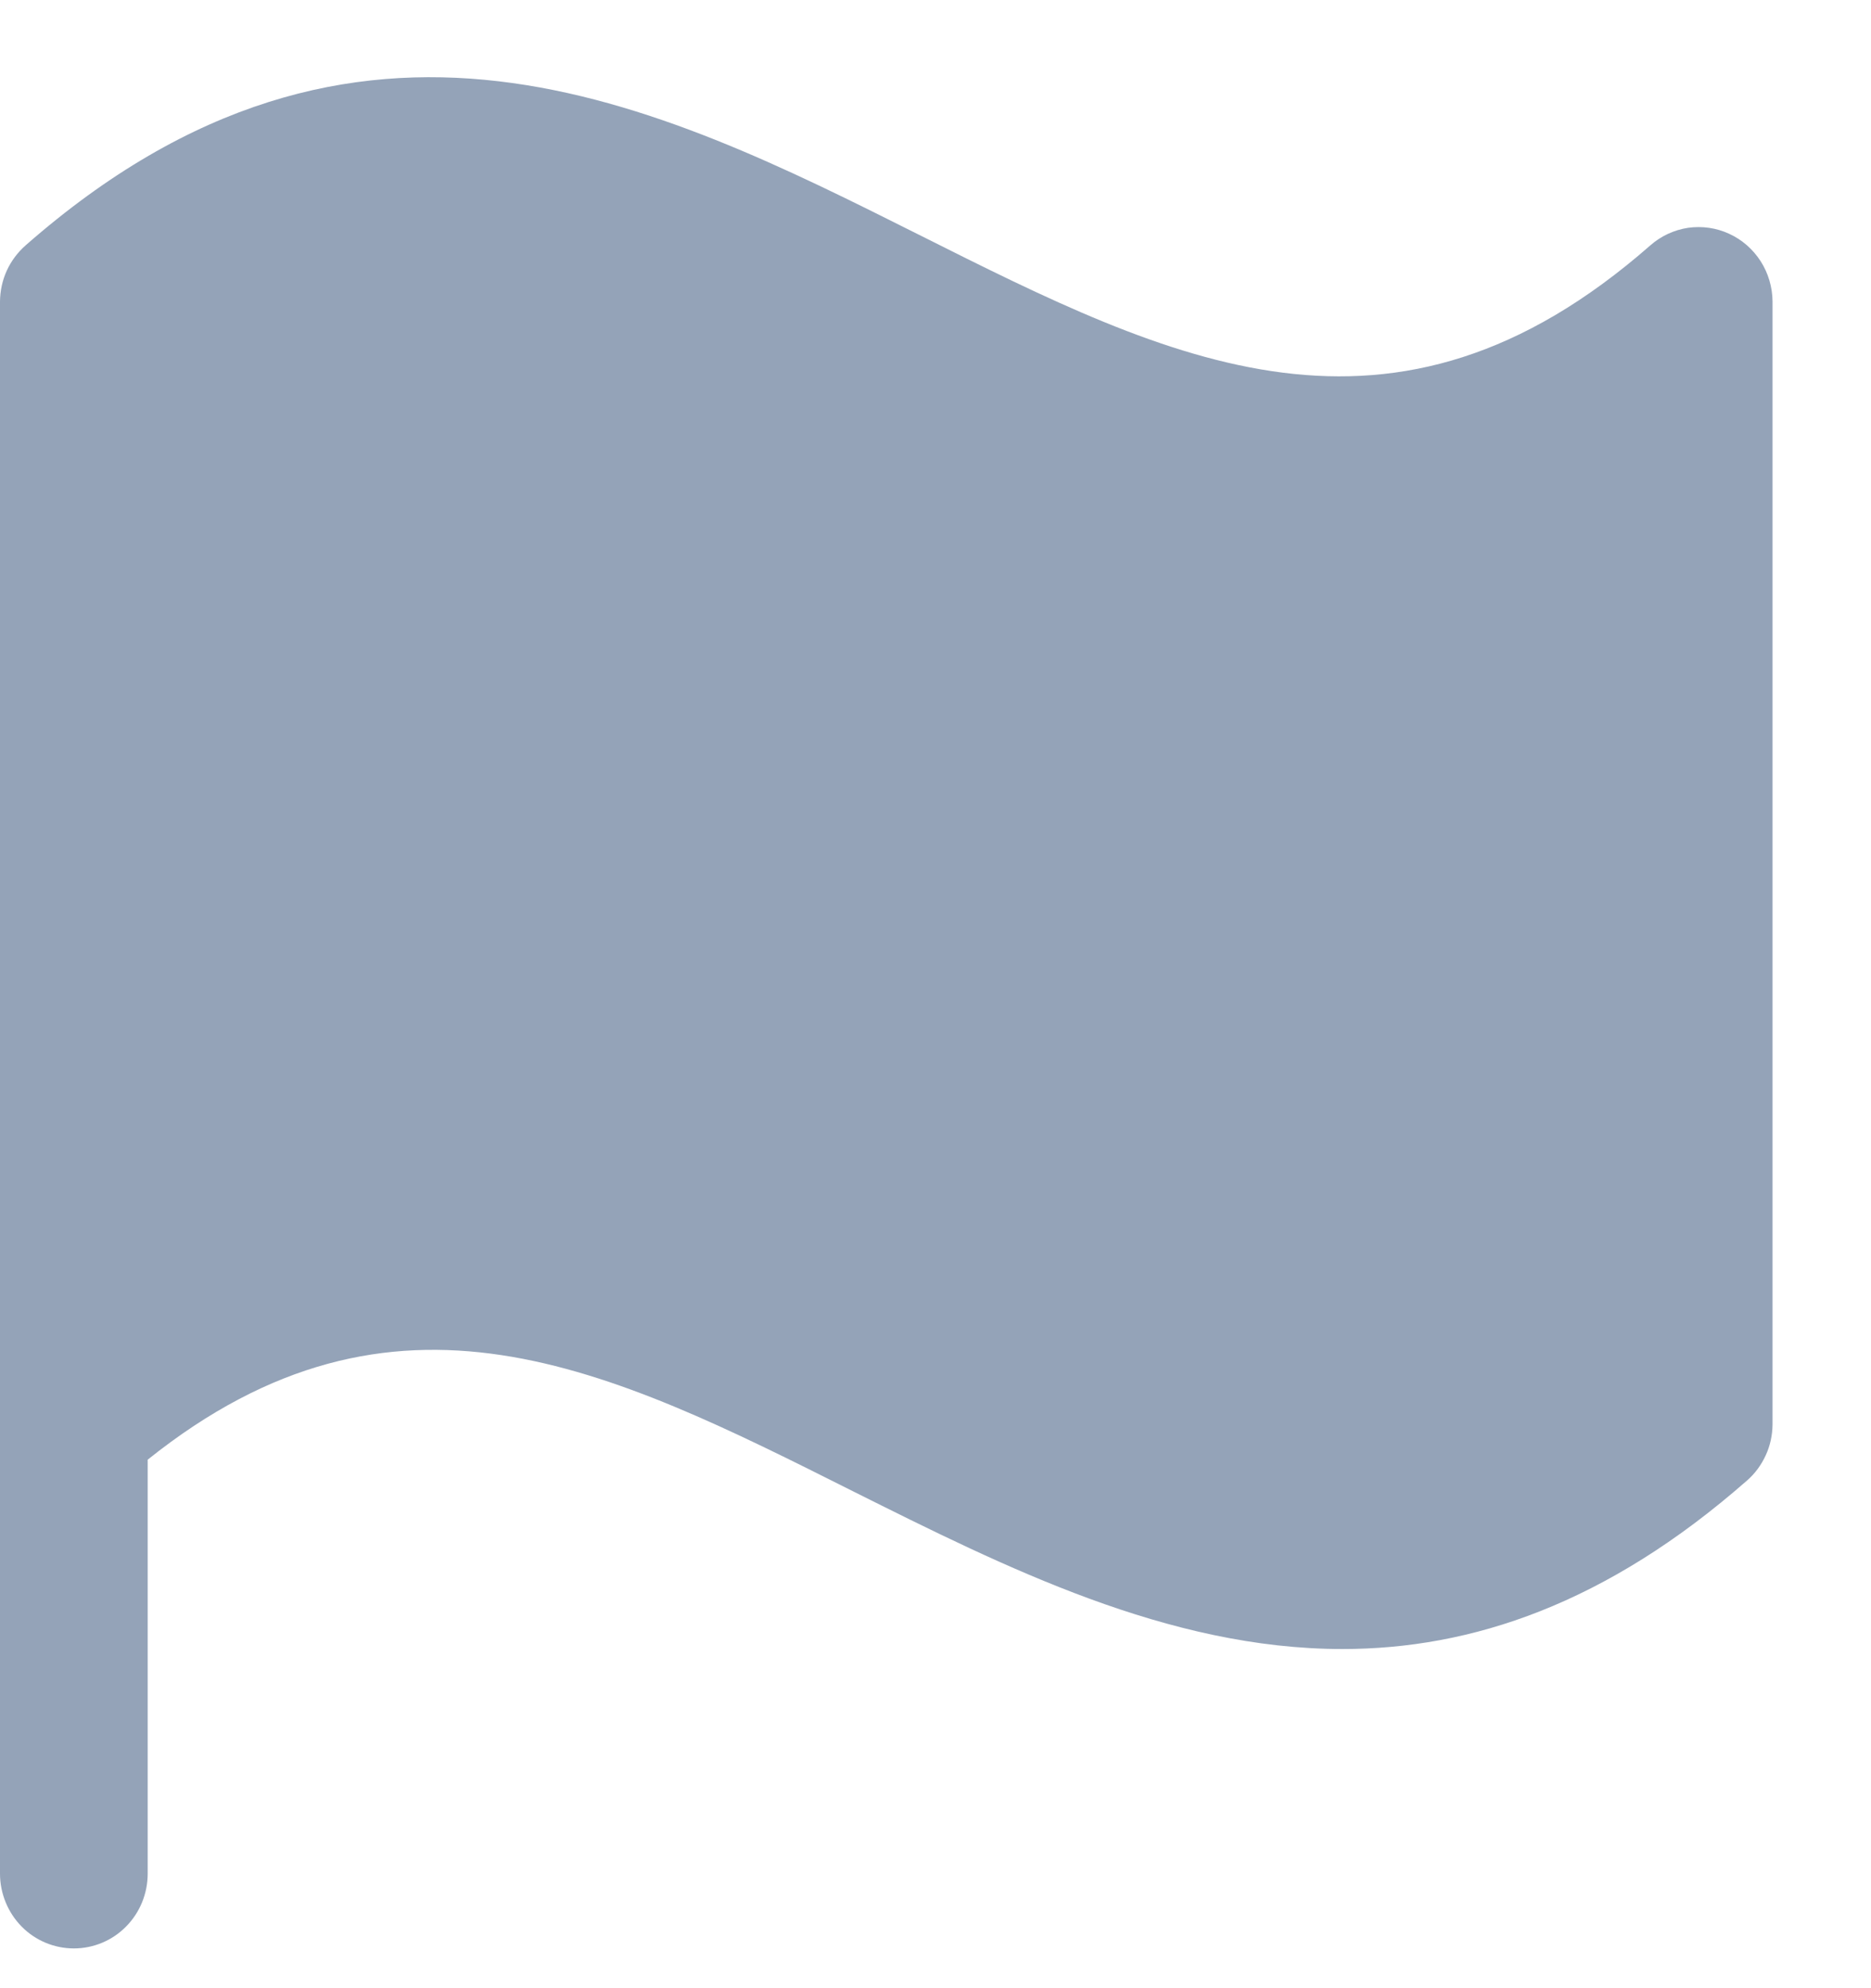 <svg width="16" height="17" viewBox="0 0 16 17" fill="none" xmlns="http://www.w3.org/2000/svg">
<path d="M15.158 2.578V12.18C15.157 12.271 15.138 12.361 15.1 12.443C15.062 12.526 15.008 12.6 14.94 12.659C13.734 13.718 12.58 14.1 11.48 14.1C9.988 14.1 8.593 13.4 7.296 12.752C5.2 11.699 3.378 10.788 1.263 12.481V16.02C1.263 16.19 1.197 16.353 1.078 16.473C0.96 16.593 0.799 16.66 0.632 16.66C0.464 16.66 0.303 16.593 0.185 16.473C0.067 16.353 0 16.19 0 16.02V2.578C0.001 2.487 0.02 2.397 0.058 2.314C0.096 2.231 0.151 2.158 0.219 2.098C3.061 -0.397 5.612 0.881 7.86 2.008C10.026 3.095 11.905 4.034 14.113 2.098C14.204 2.018 14.316 1.966 14.435 1.948C14.555 1.931 14.677 1.948 14.787 1.999C14.897 2.049 14.99 2.131 15.056 2.233C15.122 2.336 15.157 2.456 15.158 2.578Z" fill="#94A3B8"/>
</svg>
